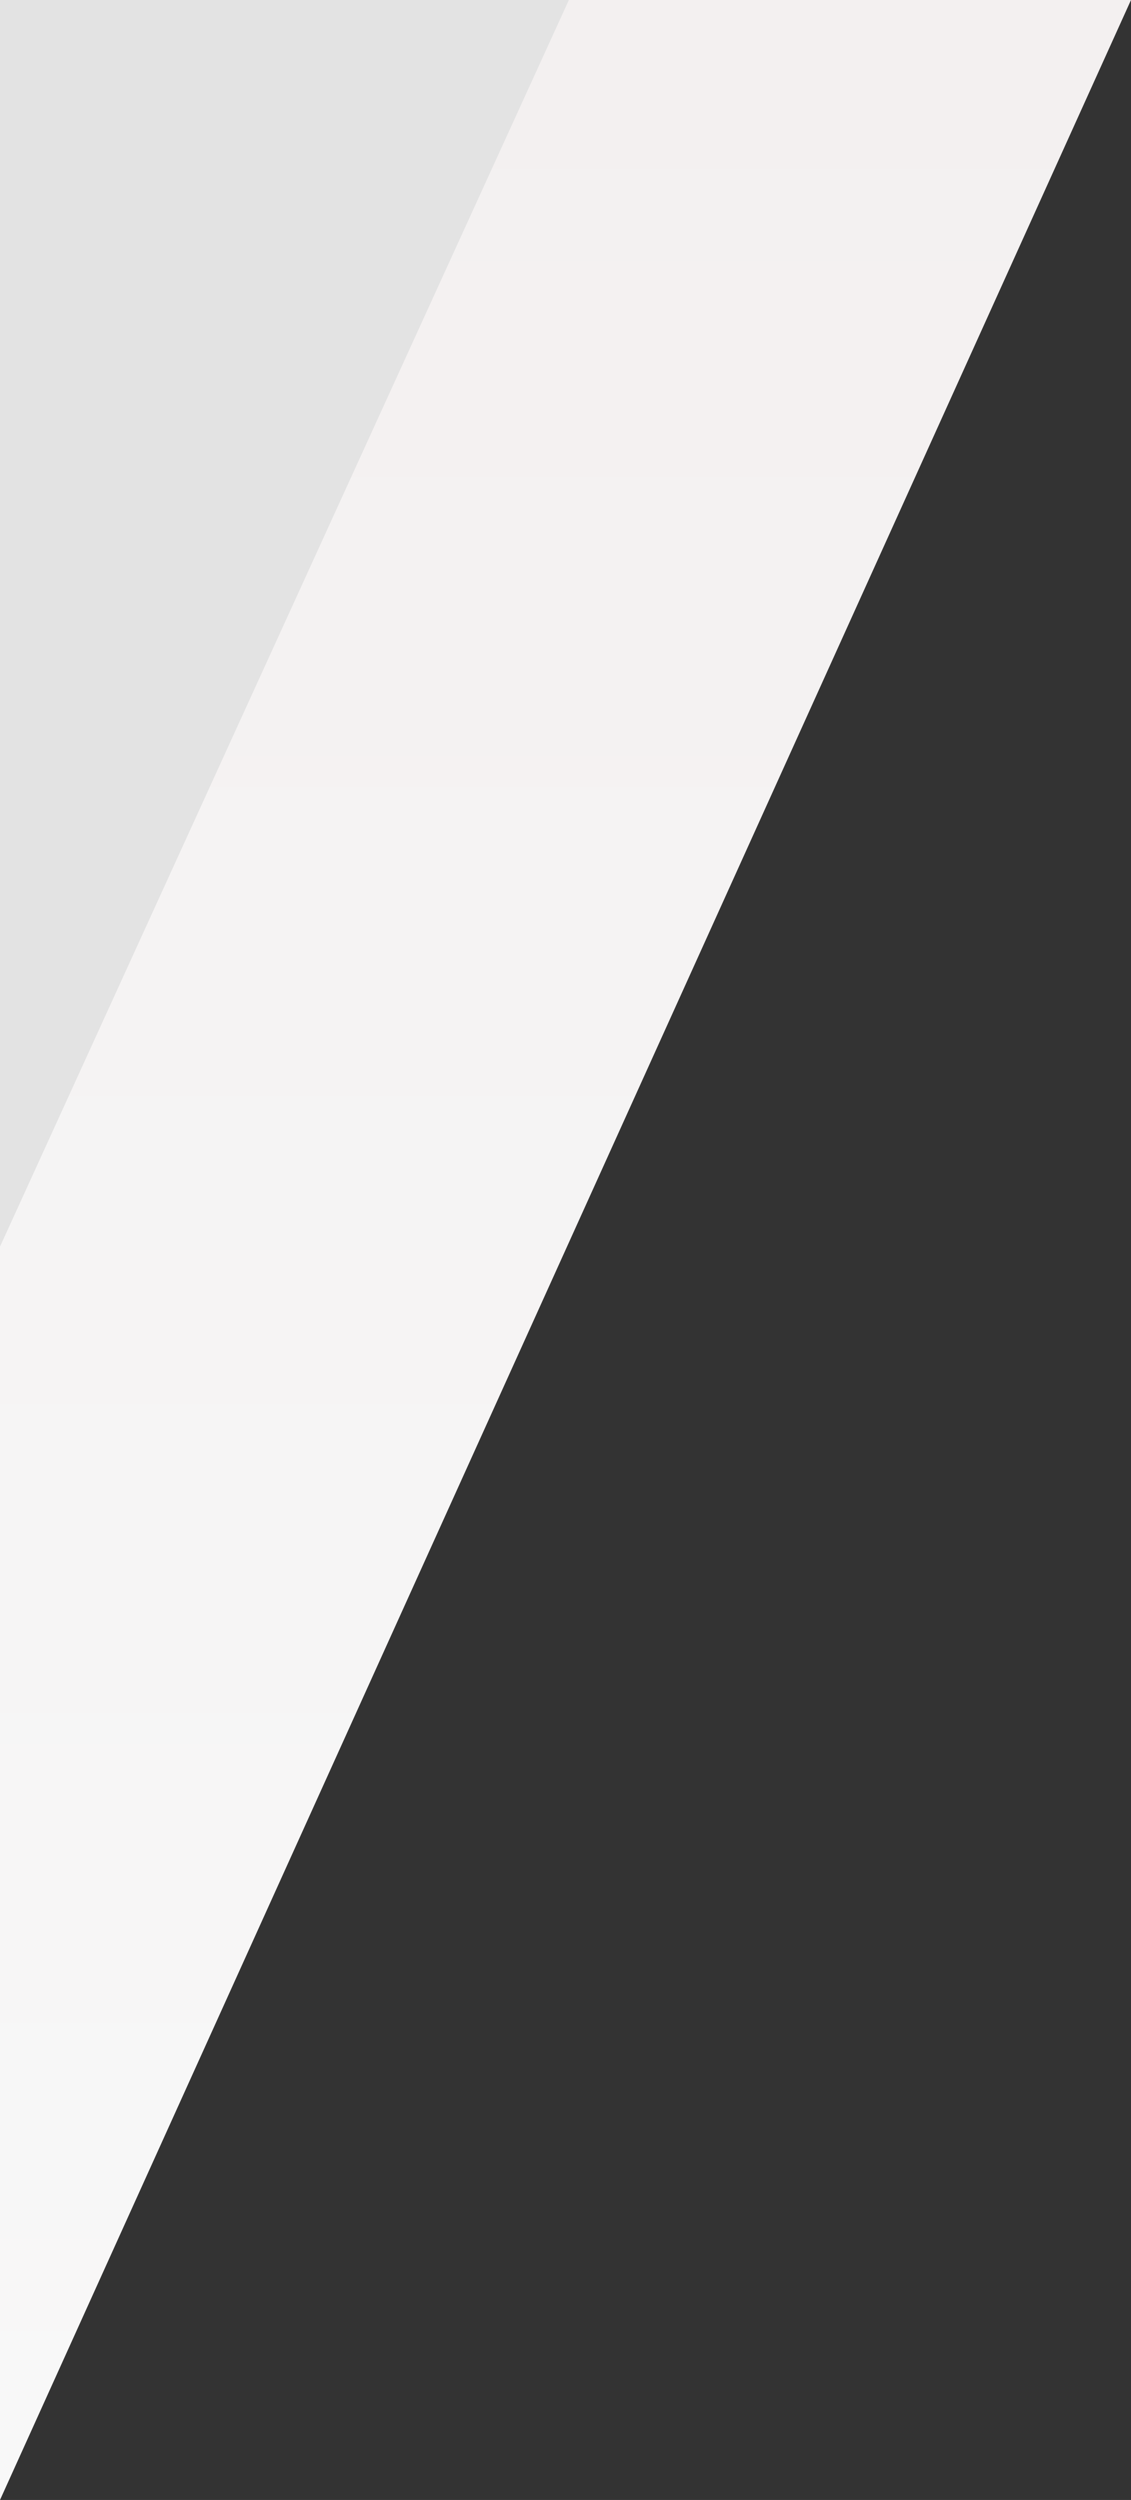 <svg width="167" height="369" viewBox="0 0 167 369" xmlns="http://www.w3.org/2000/svg"><rect x="0" y="0" width="167" height="369" fill="#333333" stroke="none"/><title>section-gradient-top</title><defs><linearGradient x1="50%" y1="0%" x2="50%" y2="100%" id="a"><stop stop-color="#F8F8F8" offset="0%"/><stop stop-color="#F3F0F0" offset="100%"/></linearGradient></defs><g fill="none" fill-rule="evenodd"><path fill="url(#a)" d="M167 369H0L167 0v369z" transform="rotate(180 83.5 184.5)"/><path fill="#E3E3E3" d="M84 0L0 184.008V0z"/></g></svg>